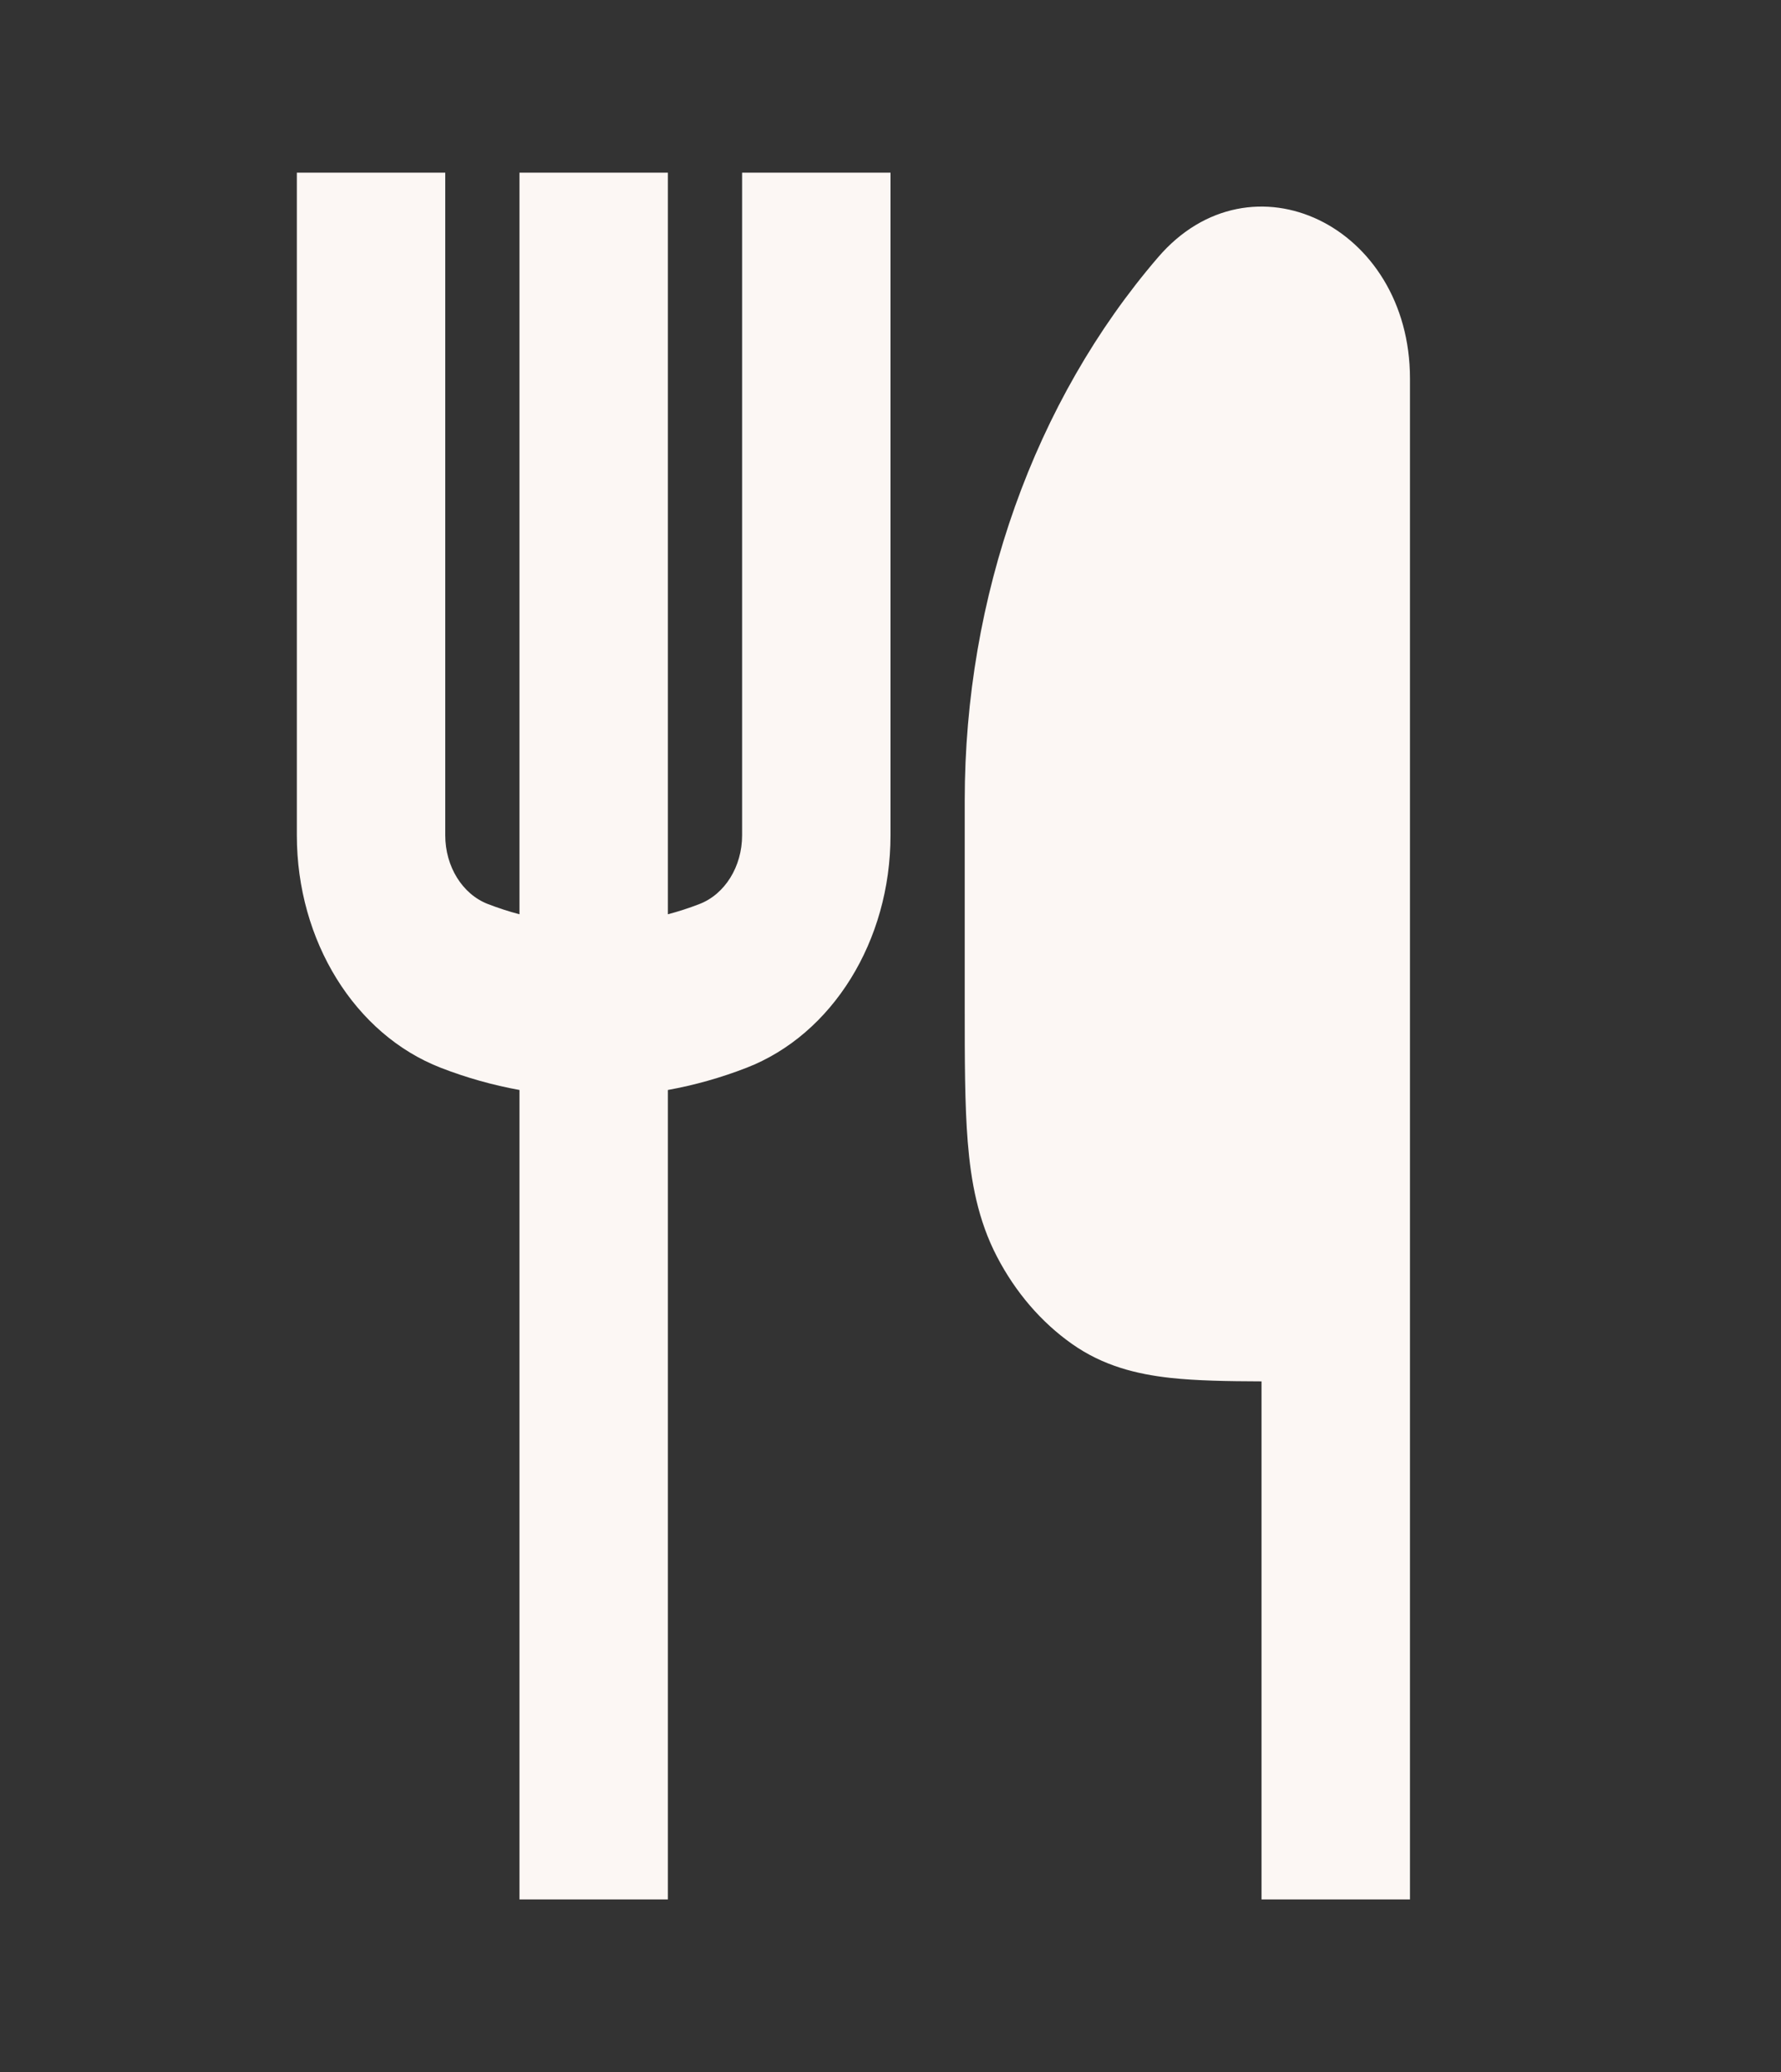 <svg width="49" height="57" viewBox="0 0 49 57" fill="none" xmlns="http://www.w3.org/2000/svg">
<rect x="0" y="0" width="49" height="57" fill="#333333" stroke="none"/>
<path d="M8.167 4.75V22.979C8.167 25.88 9.762 28.456 12.128 29.373C12.837 29.648 13.561 29.851 14.292 29.983V52.25H18.375V29.983C19.106 29.851 19.83 29.648 20.538 29.373C22.904 28.456 24.5 25.88 24.5 22.979V4.75H20.417V22.979C20.417 23.836 19.946 24.596 19.247 24.867C18.96 24.978 18.669 25.073 18.375 25.15V4.75H14.292V25.15C13.998 25.073 13.707 24.978 13.42 24.867C12.721 24.596 12.25 23.836 12.25 22.979V4.75H8.167Z" fill="#FCF7F4"/>
<path d="M31.864 7.075C34.421 4.101 38.792 6.207 38.792 10.413V52.25H34.708V37.999C33.755 37.996 32.917 37.981 32.206 37.904C31.274 37.801 30.352 37.575 29.492 36.968C28.648 36.373 27.94 35.55 27.429 34.568C26.907 33.567 26.712 32.495 26.625 31.411C26.542 30.387 26.542 29.136 26.542 27.686L26.542 22.022C26.542 16.416 28.456 11.039 31.864 7.075Z" fill="#FCF7F4"/>
</svg>
